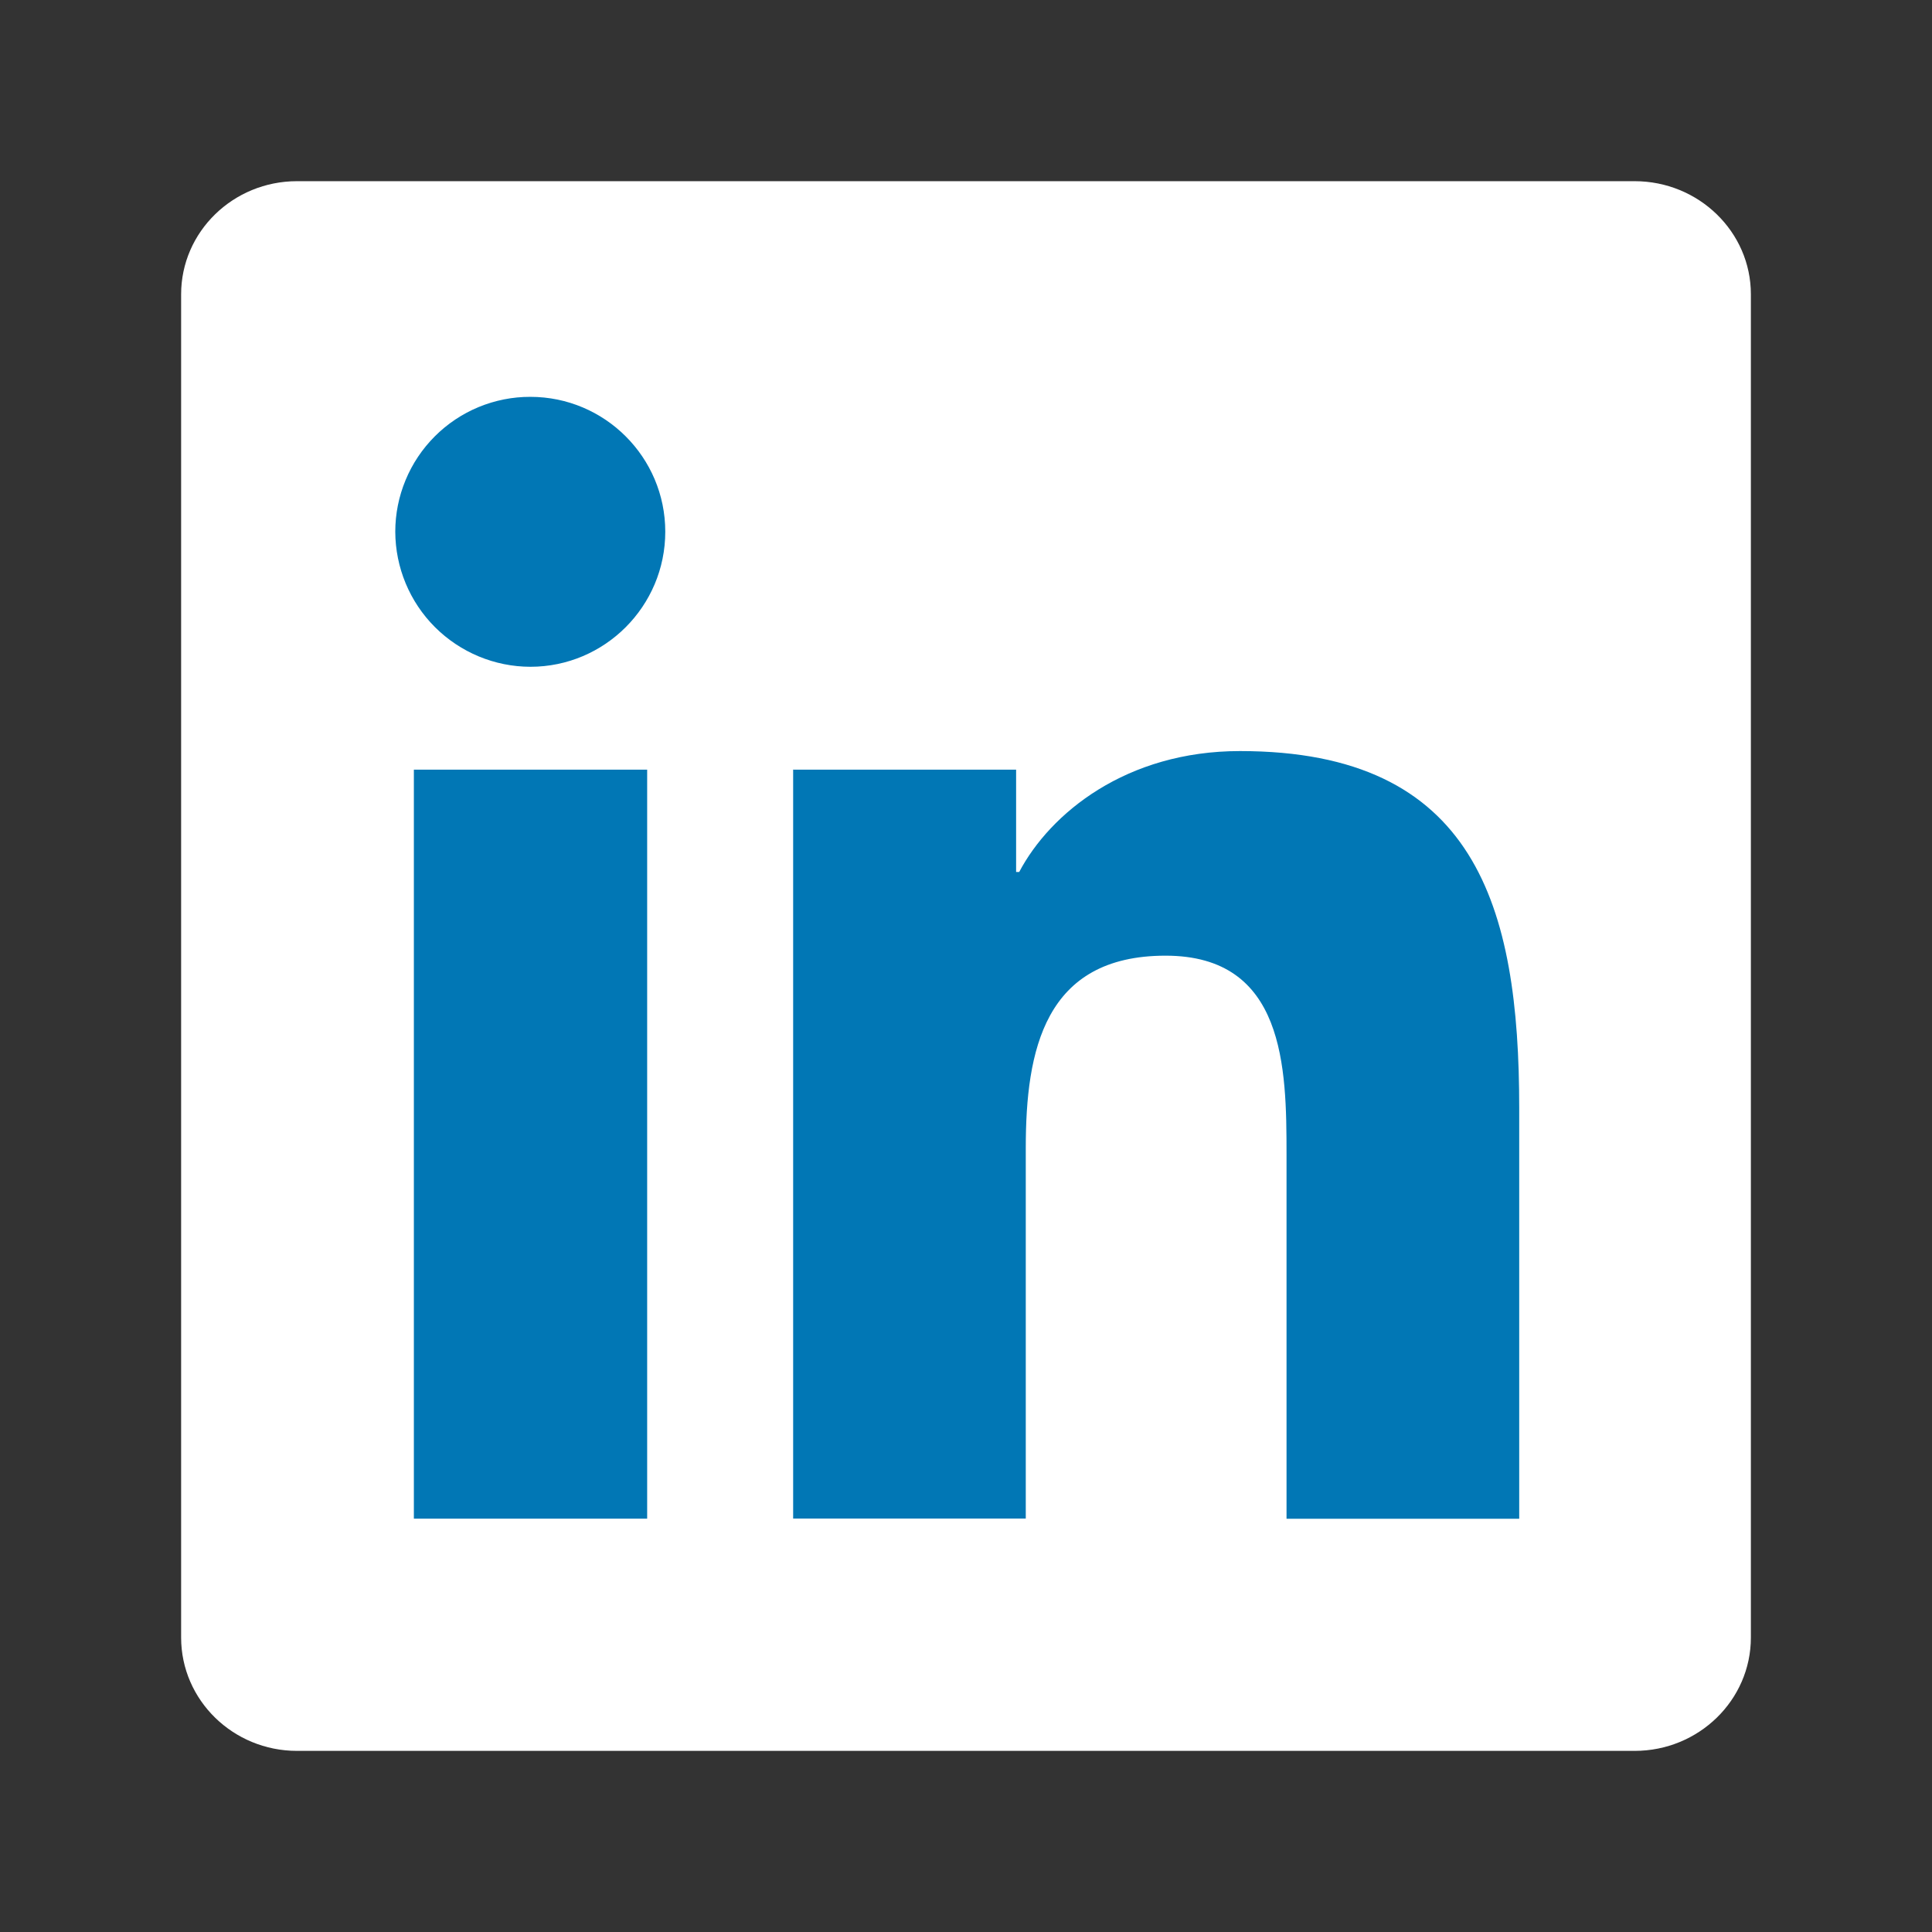 <svg width="28" height="28" viewBox="0 0 32 32" fill="none" xmlns="http://www.w3.org/2000/svg">
  <rect x="0" y="0" width="32" height="32" fill="#333333" stroke="none"/>
  <g clip-path="url(#clip0_2625_94071)">
    <path className="svg_linkedin_outer_light" d="M27.074 3.001H4.919C3.861 3.001 3 3.84 3 4.874V27.123C3 28.159 3.861 29 4.919 29H27.076C28.136 29 29 28.159 29 27.123V4.874C29 3.84 28.136 3.001 27.074 3.001Z" fill="white"></path>
    <path className="svg_linkedin_inner_light" d="M6.855 12.748H10.719V25.154H6.855V12.748ZM8.784 6.573C10.017 6.573 11.019 7.574 11.019 8.807C11.019 10.04 10.017 11.044 8.785 11.044C8.192 11.043 7.624 10.806 7.204 10.387C6.785 9.968 6.549 9.4 6.547 8.807C6.547 8.513 6.605 8.223 6.718 7.951C6.83 7.68 6.995 7.434 7.203 7.226C7.41 7.019 7.657 6.854 7.928 6.742C8.2 6.63 8.491 6.572 8.784 6.573ZM13.131 12.748H16.83V14.443H16.881C17.396 13.468 18.654 12.44 20.537 12.44C24.442 12.44 25.163 15.01 25.163 18.35V25.155H21.309V19.12C21.309 17.682 21.283 15.829 19.305 15.829C17.298 15.829 16.99 17.398 16.99 19.014V25.152H13.137V12.745L13.131 12.748Z" fill="#0177B5"></path>
  </g>
  <defs>
    <clipPath id="clip0_2625_94071">
      <rect width="26" height="26" fill="white" transform="translate(3 3)"></rect>
    </clipPath>
  </defs>
</svg>
